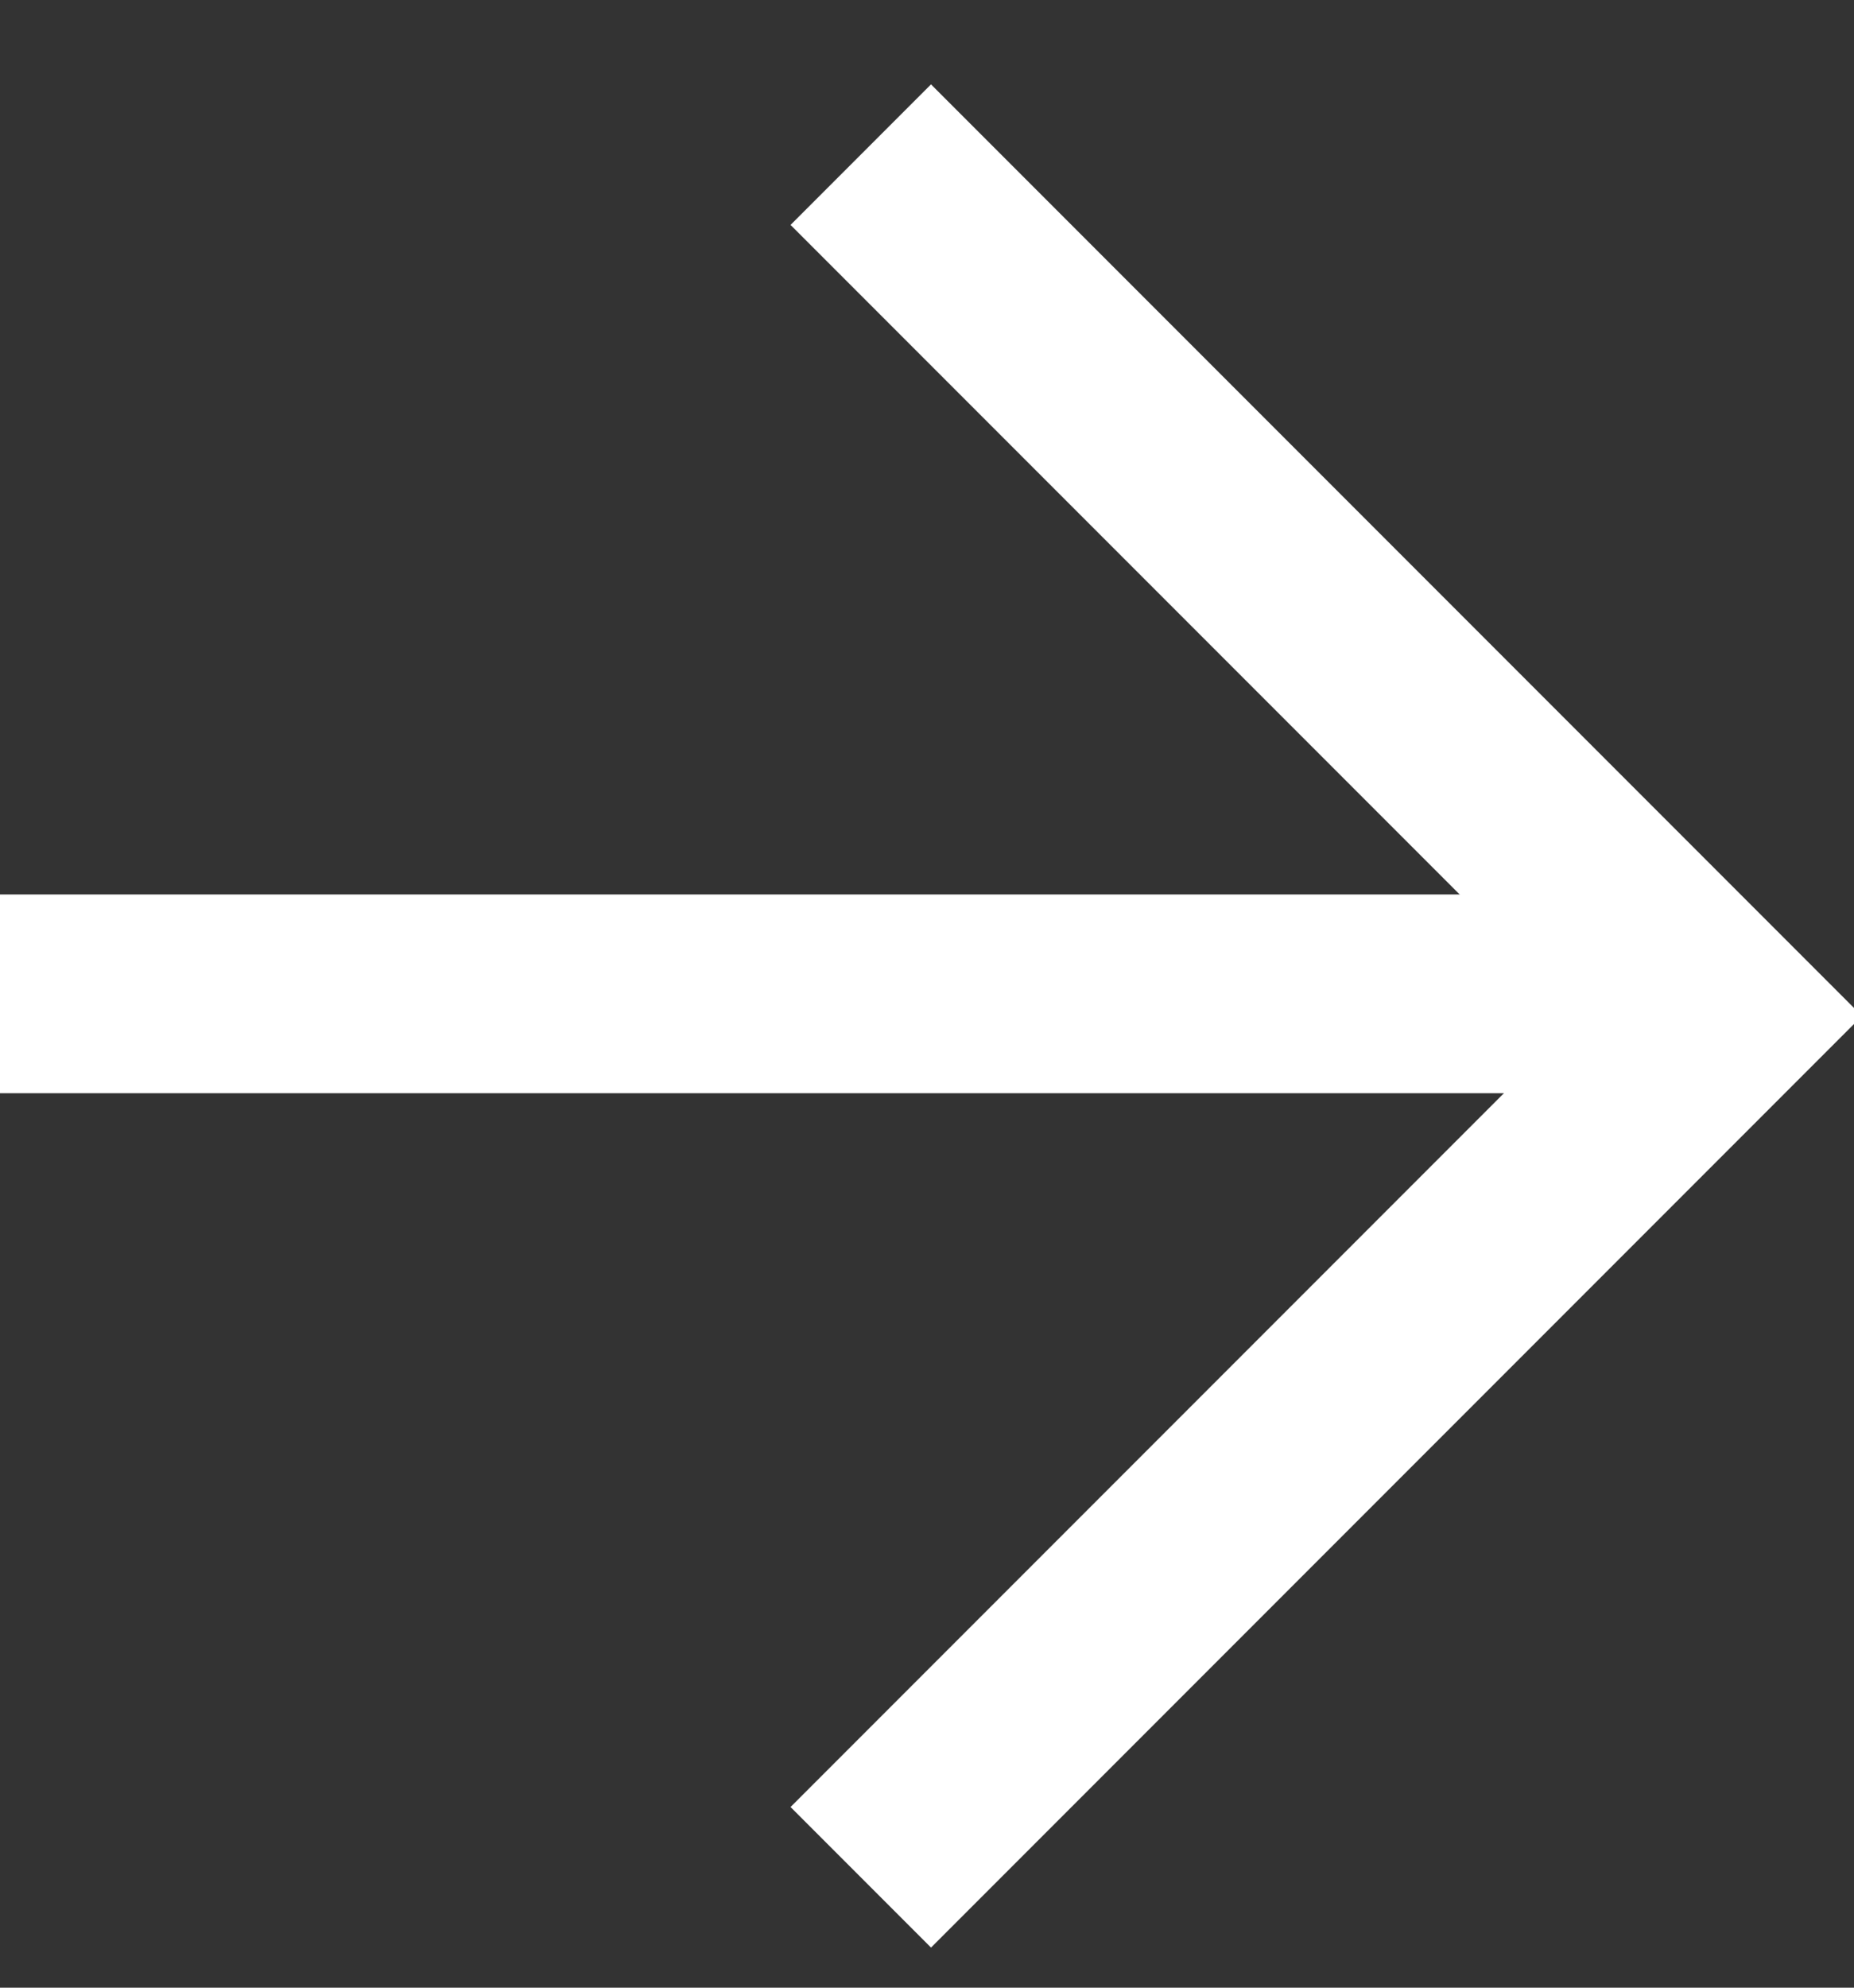 <?xml version="1.0" encoding="UTF-8"?>
<svg width="14px" height="15px" viewBox="0 0 14 15" version="1.1" xmlns="http://www.w3.org/2000/svg" xmlns:xlink="http://www.w3.org/1999/xlink">
    <rect x="0" y="0" width="14" height="15" fill="#333333" stroke="none"/>
    <!-- Generator: Sketch 42 (36781) - http://www.bohemiancoding.com/sketch -->
    <title>Page 1</title>
    <desc>Created with Sketch.</desc>
    <defs></defs>
    <g id="Symbols" stroke="none" stroke-width="1" fill="none" fill-rule="evenodd">
        <g id="Elements/Header" transform="translate(-1396, -30)" stroke="#FFFFFF" stroke-width="1.5">
            <g id="Group-3" transform="translate(1163, 21)">
                <g id="Page-1" transform="translate(233, 10)">
                    <path d="M0,6.5 L13,6.5" id="Stroke-1"></path>
                    <polyline id="Stroke-3" points="6.5 13.167 13 6.667 6.5 0.167"></polyline>
                </g>
            </g>
        </g>
    </g>
</svg>